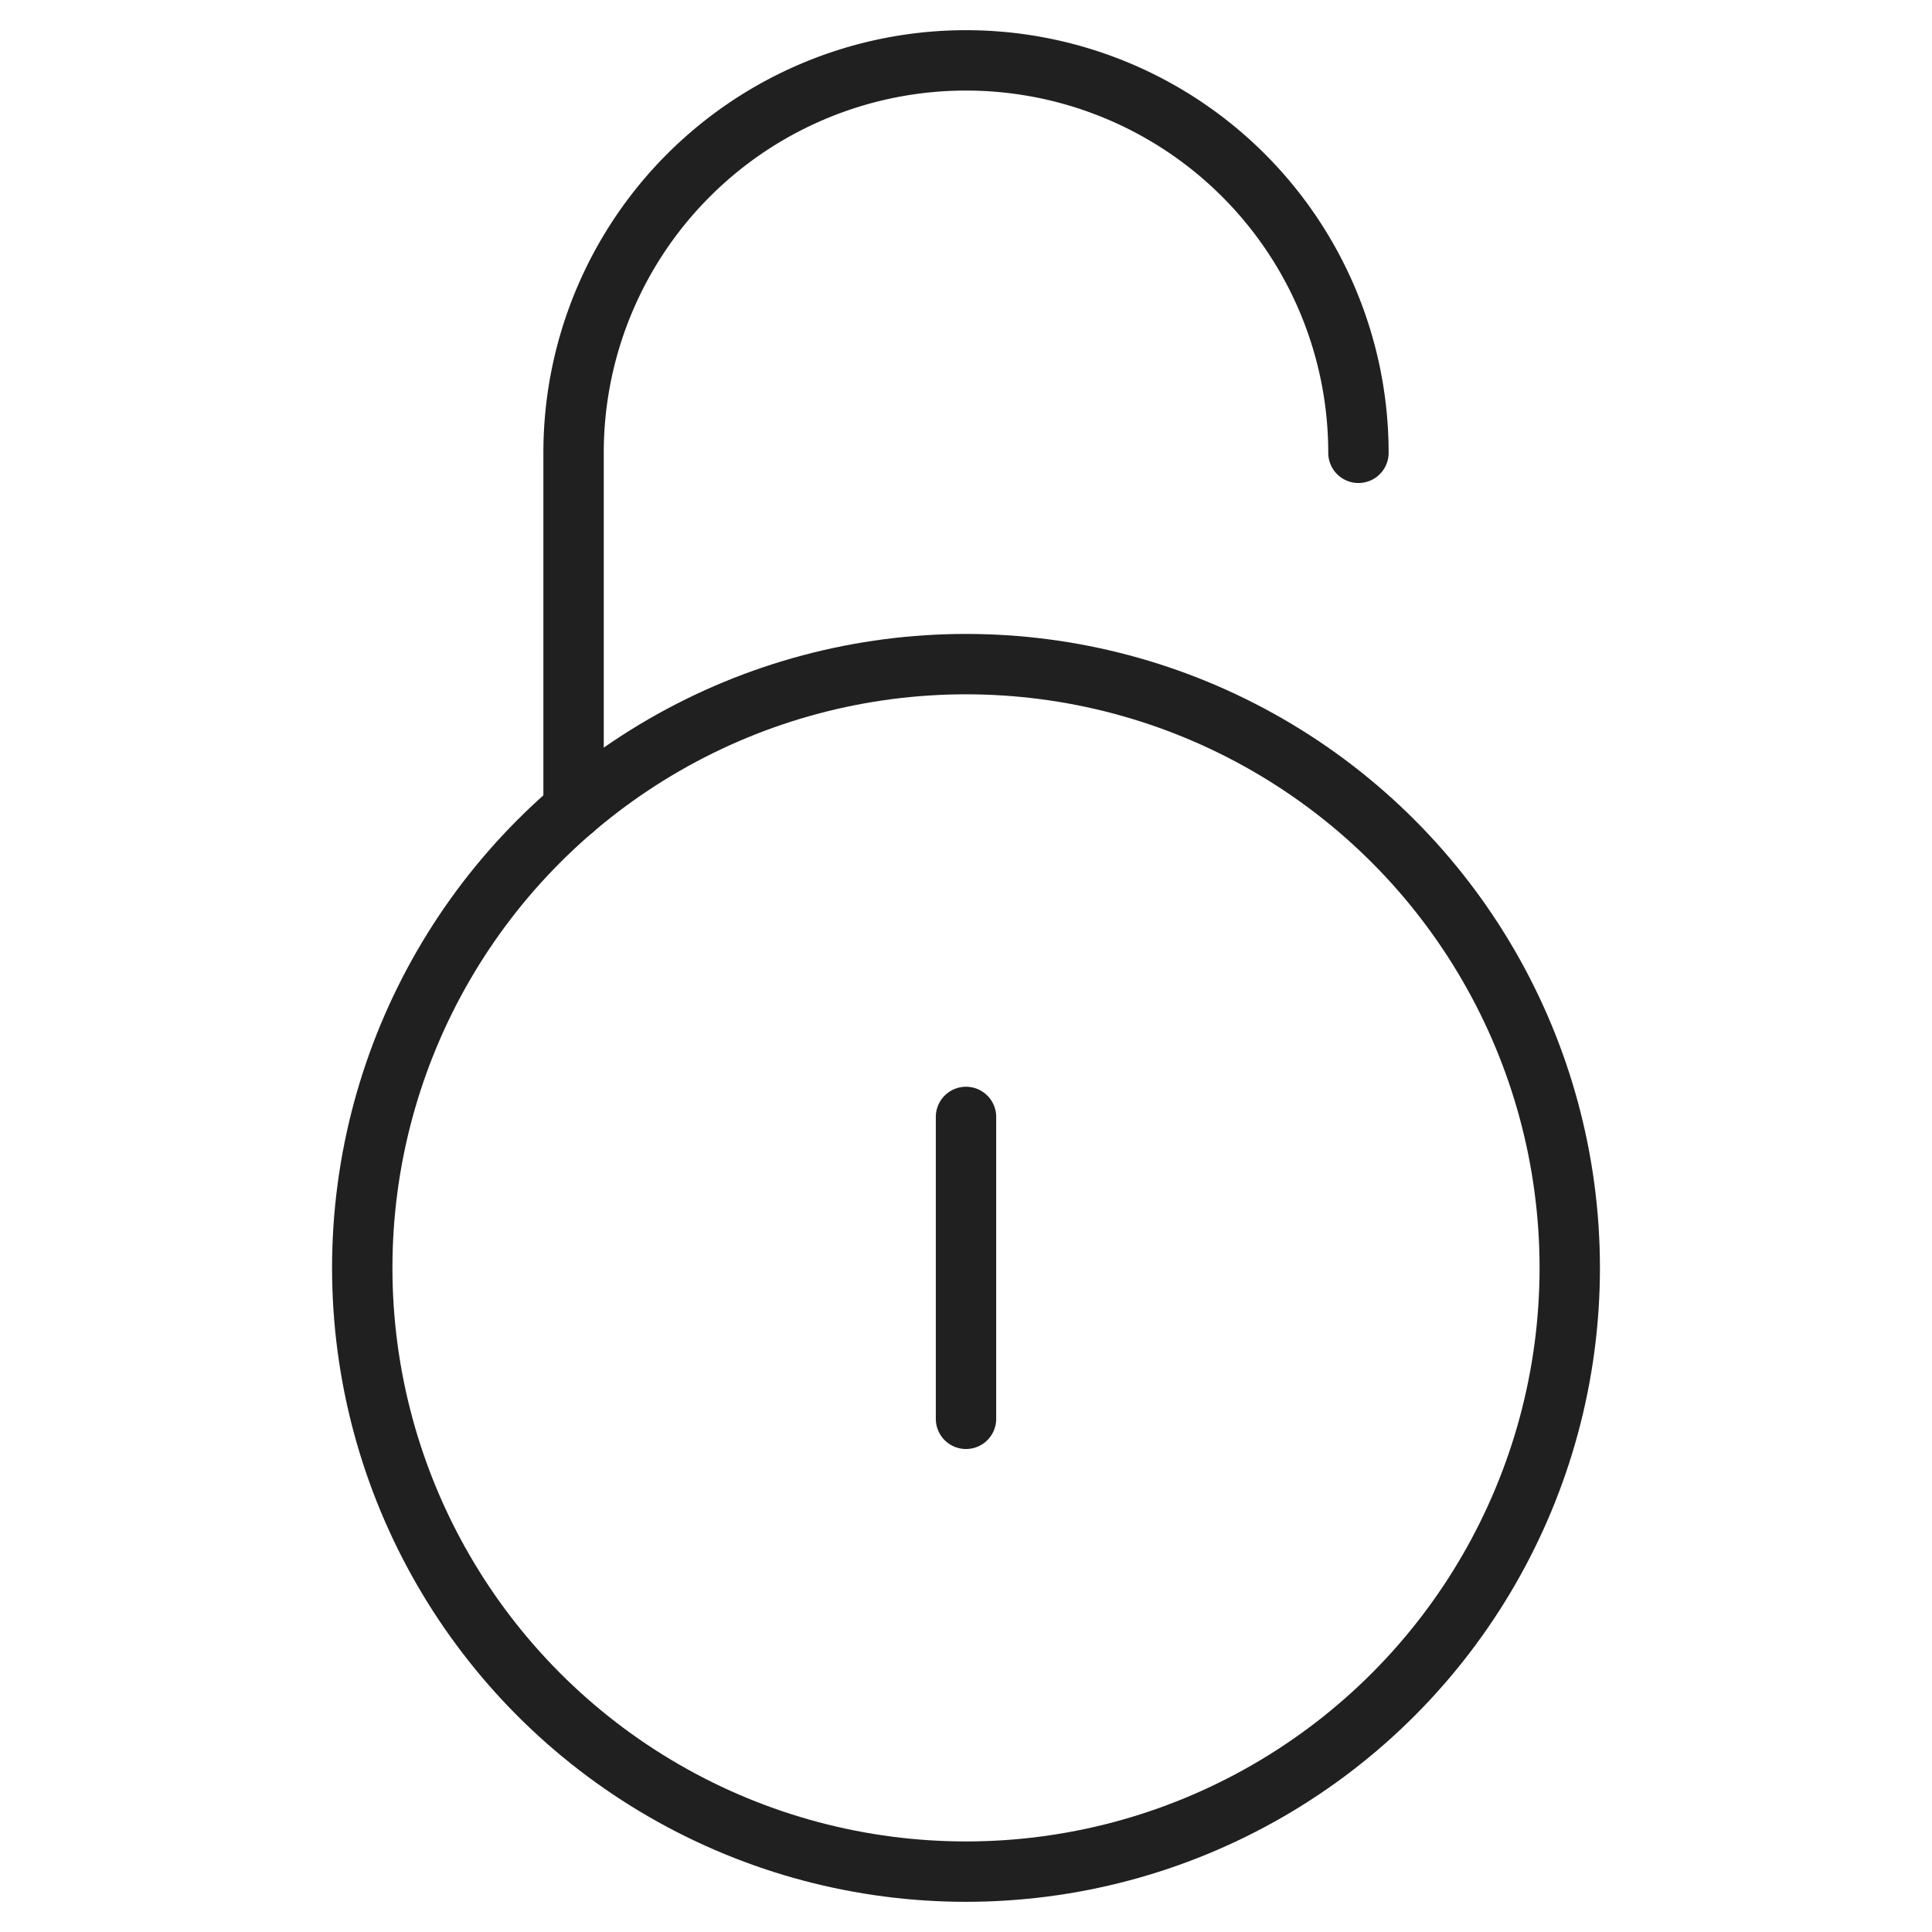 <svg xmlns="http://www.w3.org/2000/svg" viewBox="0 0 64 64" aria-labelledby="title" aria-describedby="desc"><path data-name="layer2" d="M19 26.8V15A13 13 0 0 1 32 2a13 13 0 0 1 13 13M32 37v10" fill="none" stroke="#202020" stroke-miterlimit="10" stroke-width="2" stroke-linejoin="round" stroke-linecap="round"/><circle data-name="layer1" cx="32" cy="42" r="20" fill="none" stroke="#202020" stroke-miterlimit="10" stroke-width="2" stroke-linejoin="round" stroke-linecap="round"/></svg>